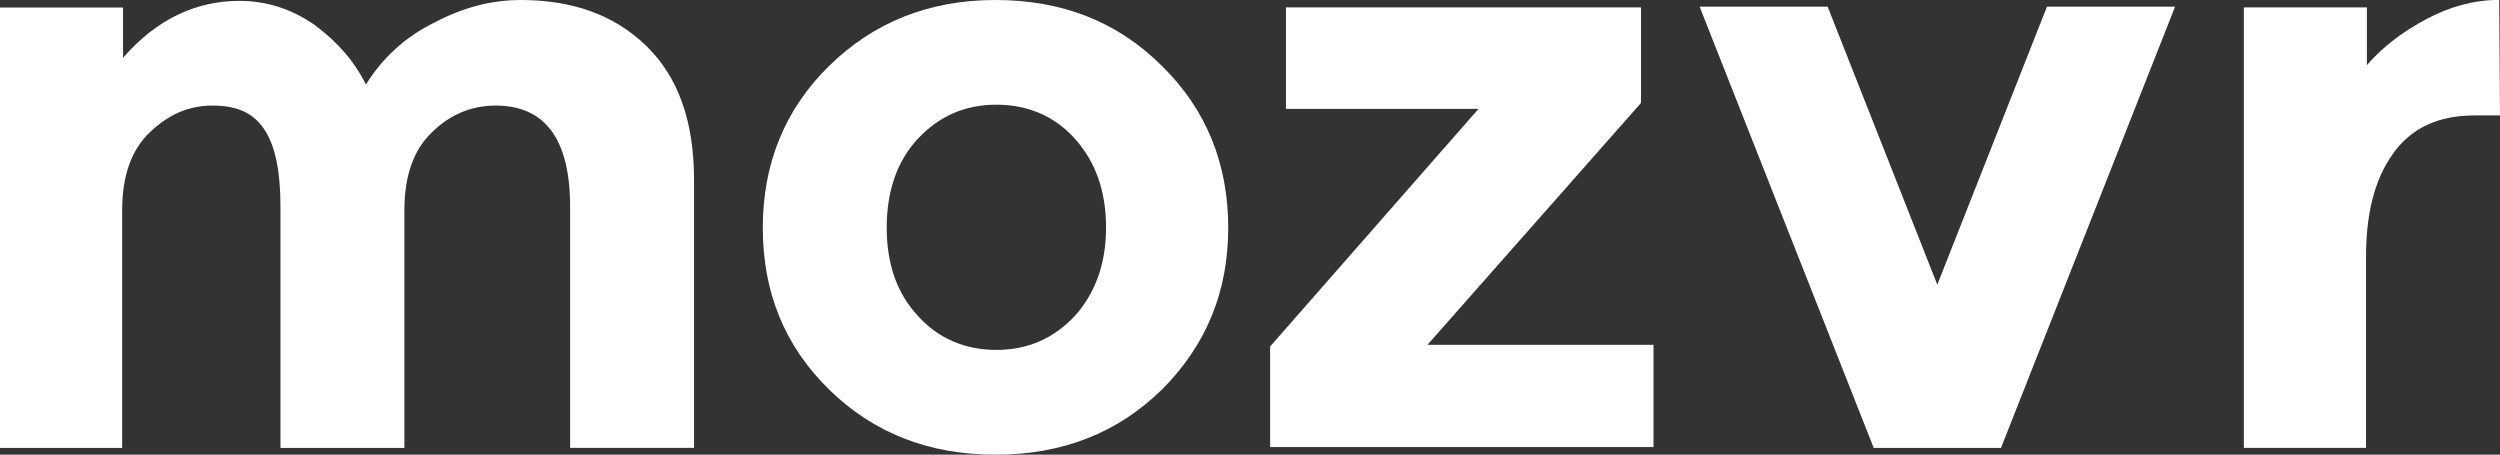 <?xml version="1.0" encoding="utf-8"?>
<!-- Generator: Adobe Illustrator 18.1.0, SVG Export Plug-In . SVG Version: 6.00 Build 0)  -->
<!DOCTYPE svg PUBLIC "-//W3C//DTD SVG 1.1//EN" "http://www.w3.org/Graphics/SVG/1.1/DTD/svg11.dtd">
<svg version="1.1" id="Layer_1" xmlns="http://www.w3.org/2000/svg" xmlns:xlink="http://www.w3.org/1999/xlink" x="0px" y="0px"
	 viewBox="0 567.3 2560 465.6" enable-background="new 0 567.3 2560 465.6" xml:space="preserve">
<rect x="0" y="567.3" width="2560" height="465.6" fill="#333333" stroke="none"/>
<g>
	<g>
		<path fill="#FFFFFF" d="M414.1,782.5V1026H287.2V779.1c0-36-5.1-61.8-16.3-78.9c-11.1-17.2-28.3-24.8-53.2-24.8
			s-45.4,9.4-64.3,27.4c-18.9,18-28.3,44.6-28.3,79.7v243.5H0v-451h126v51.5c34.3-39.5,74.6-58.3,119.2-58.3
			c28.3,0,54,8.6,77.2,24.8c23.1,17.2,40.3,36.8,52.3,60.8c17.2-27.4,40.3-48.8,70.3-63.5c29.1-15.3,58.2-23,88.3-23
			c53.1,0,96,15.4,128.6,47.1c32.6,31.7,48.8,77.2,48.8,137.1v274.4H583.8V779.1c0-69.4-25.7-103.7-76.3-103.7
			c-24.8,0-47.1,9.4-65.2,27.4C423.5,720.7,414.1,747.3,414.1,782.5z"/>
		<path fill="#FFFFFF" d="M1257.7,800.5c0,65.2-22.3,120-67.7,165.5c-45.4,44.6-102,66.9-170.6,66.9s-125.1-22.3-170.6-66.9
			c-45.4-44.6-67.7-99.5-67.7-165.5c0-65.2,22.3-120.9,67.7-165.5c45.4-44.6,102-67.7,170.6-67.7s125.1,22.3,170.6,67.7
			C1235.4,679.6,1257.7,735.3,1257.7,800.5z M908,800.5c0,36.8,10.3,66.9,31.7,90c20.6,23.1,48,35.1,80.6,35.1
			c32.6,0,59.1-12,80.6-35.1c20.6-23.1,31.7-53.2,31.7-90s-10.3-66.9-31.7-90.9c-20.6-23.1-48-35.1-80.6-35.1
			c-32.6,0-59.1,12-80.6,35.1C918.2,732.7,908,763.6,908,800.5z"/>
		<polygon fill="#FFFFFF" points="1316.8,678.8 1316.8,574.9 1680.4,574.9 1680.4,672.7 1461.7,920.4 1693.2,920.4 1693.2,1025.1 
			1300.6,1025.1 1300.6,922.1 1514,678.8 		"/>
		<polygon fill="#FFFFFF" points="1918.7,1026 1740.4,574.1 1871.5,574.1 1983.8,858.8 2096.1,574.1 2227.3,574.1 2049,1026 		"/>
		<path fill="#FFFFFF" d="M2534.3,685.5c-37.7,0-65.2,12.8-84.1,39.5c-18.9,26.5-27.4,61.8-27.4,105.4v195.5h-125.1v-451h126v59.1
			c16.3-18.9,36.8-34.3,60.8-47.1c24-12.8,48.9-19.7,74.7-19.7l0.8,118.3H2534.3z"/>
	</g>
</g>
</svg>
